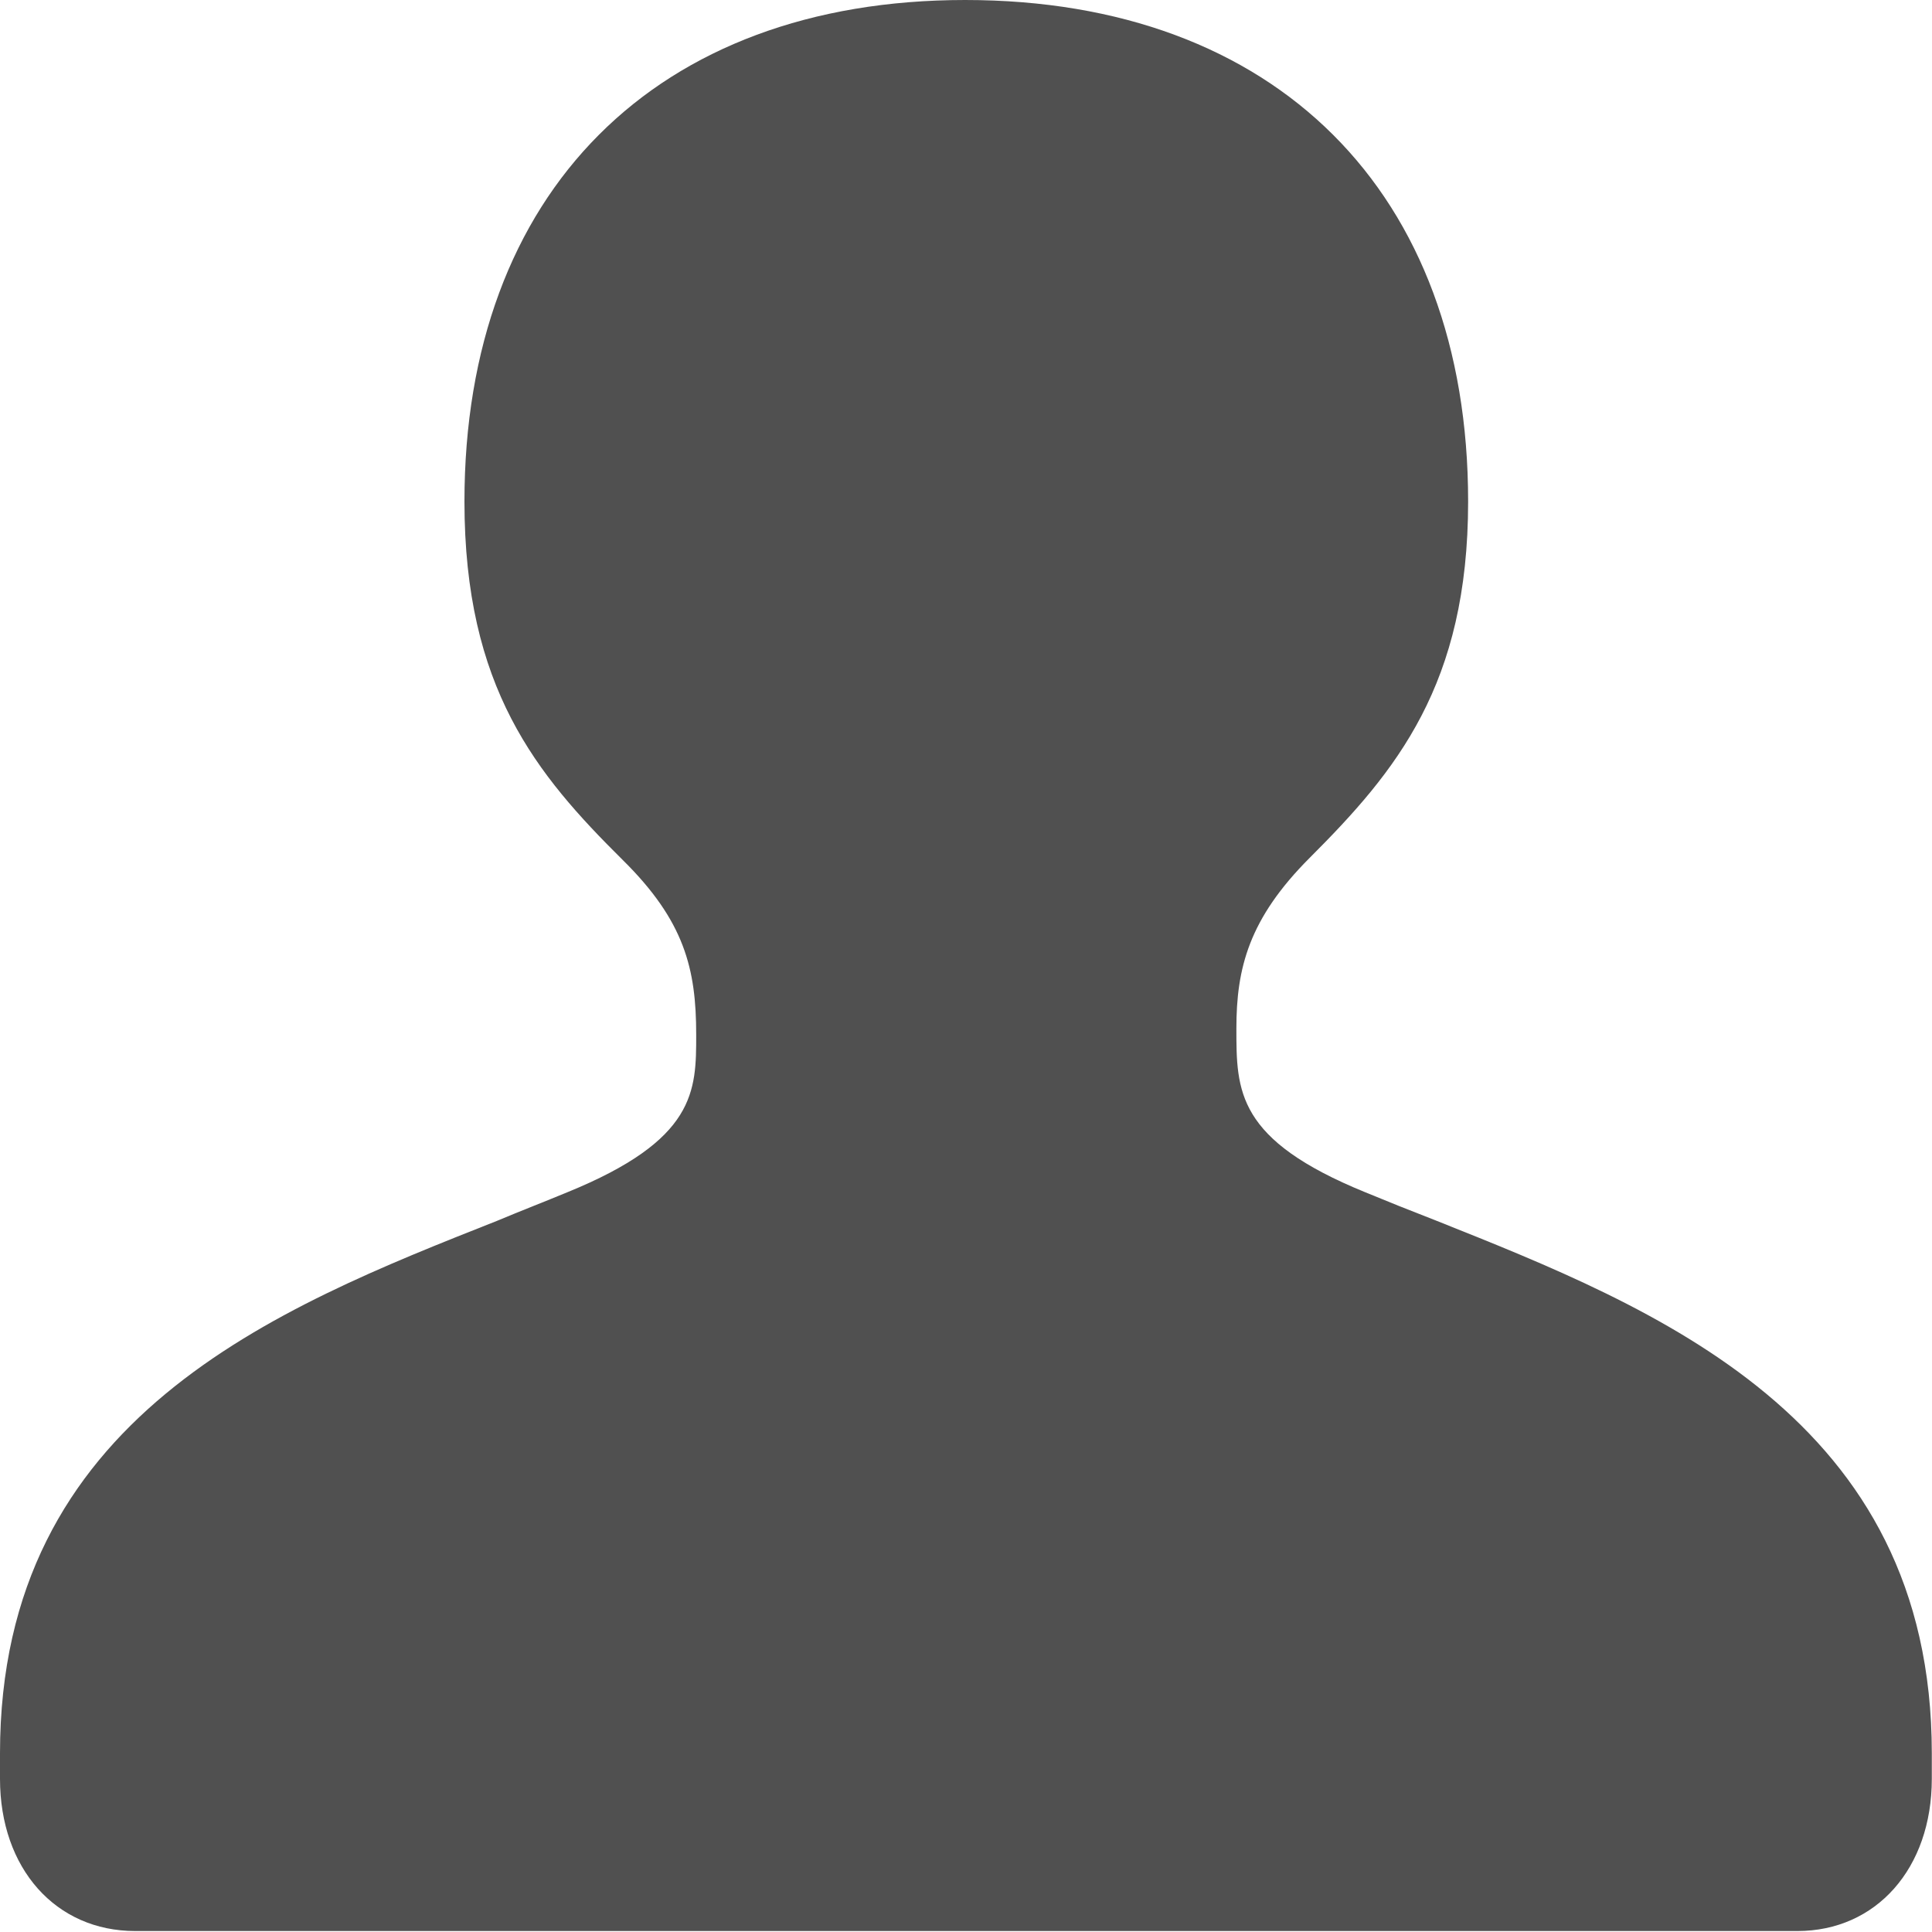 <?xml version="1.0" encoding="UTF-8"?>
<svg width="20px" height="20px" viewBox="0 0 20 20" version="1.1" xmlns="http://www.w3.org/2000/svg" xmlns:xlink="http://www.w3.org/1999/xlink">
    <!-- Generator: Sketch 51.2 (57519) - http://www.bohemiancoding.com/sketch -->
    <title>Group</title>
    <desc>Created with Sketch.</desc>
    <defs></defs>
    <g id="Page-1" stroke="none" stroke-width="1" fill="none" fill-rule="evenodd">
        <g id="Group" fill="#505050" fill-rule="nonzero">
            <path d="M14.855,12.631 C14.607,12.535 14.367,12.439 14.135,12.343 C12.799,11.799 12.799,11.295 12.799,10.647 C12.799,10.023 12.927,9.511 13.559,8.879 C14.455,7.983 15.198,7.087 15.198,5.191 C15.198,1.992 13.207,0 9.991,0 C6.791,0 4.808,1.992 4.808,5.191 C4.808,7.119 5.551,8.015 6.447,8.903 C7.087,9.535 7.207,10.031 7.207,10.711 C7.207,11.295 7.207,11.799 5.871,12.343 C5.639,12.439 5.391,12.535 5.143,12.639 C2.856,13.543 0,14.671 0,18.15 L0,18.414 C0,19.342 0.576,19.99 1.4,19.99 L18.606,19.99 C19.422,19.99 19.998,19.342 19.998,18.414 L19.998,18.15 C19.998,14.671 17.142,13.543 14.855,12.631 Z" id="User"></path>
        </g>
    </g>
</svg>